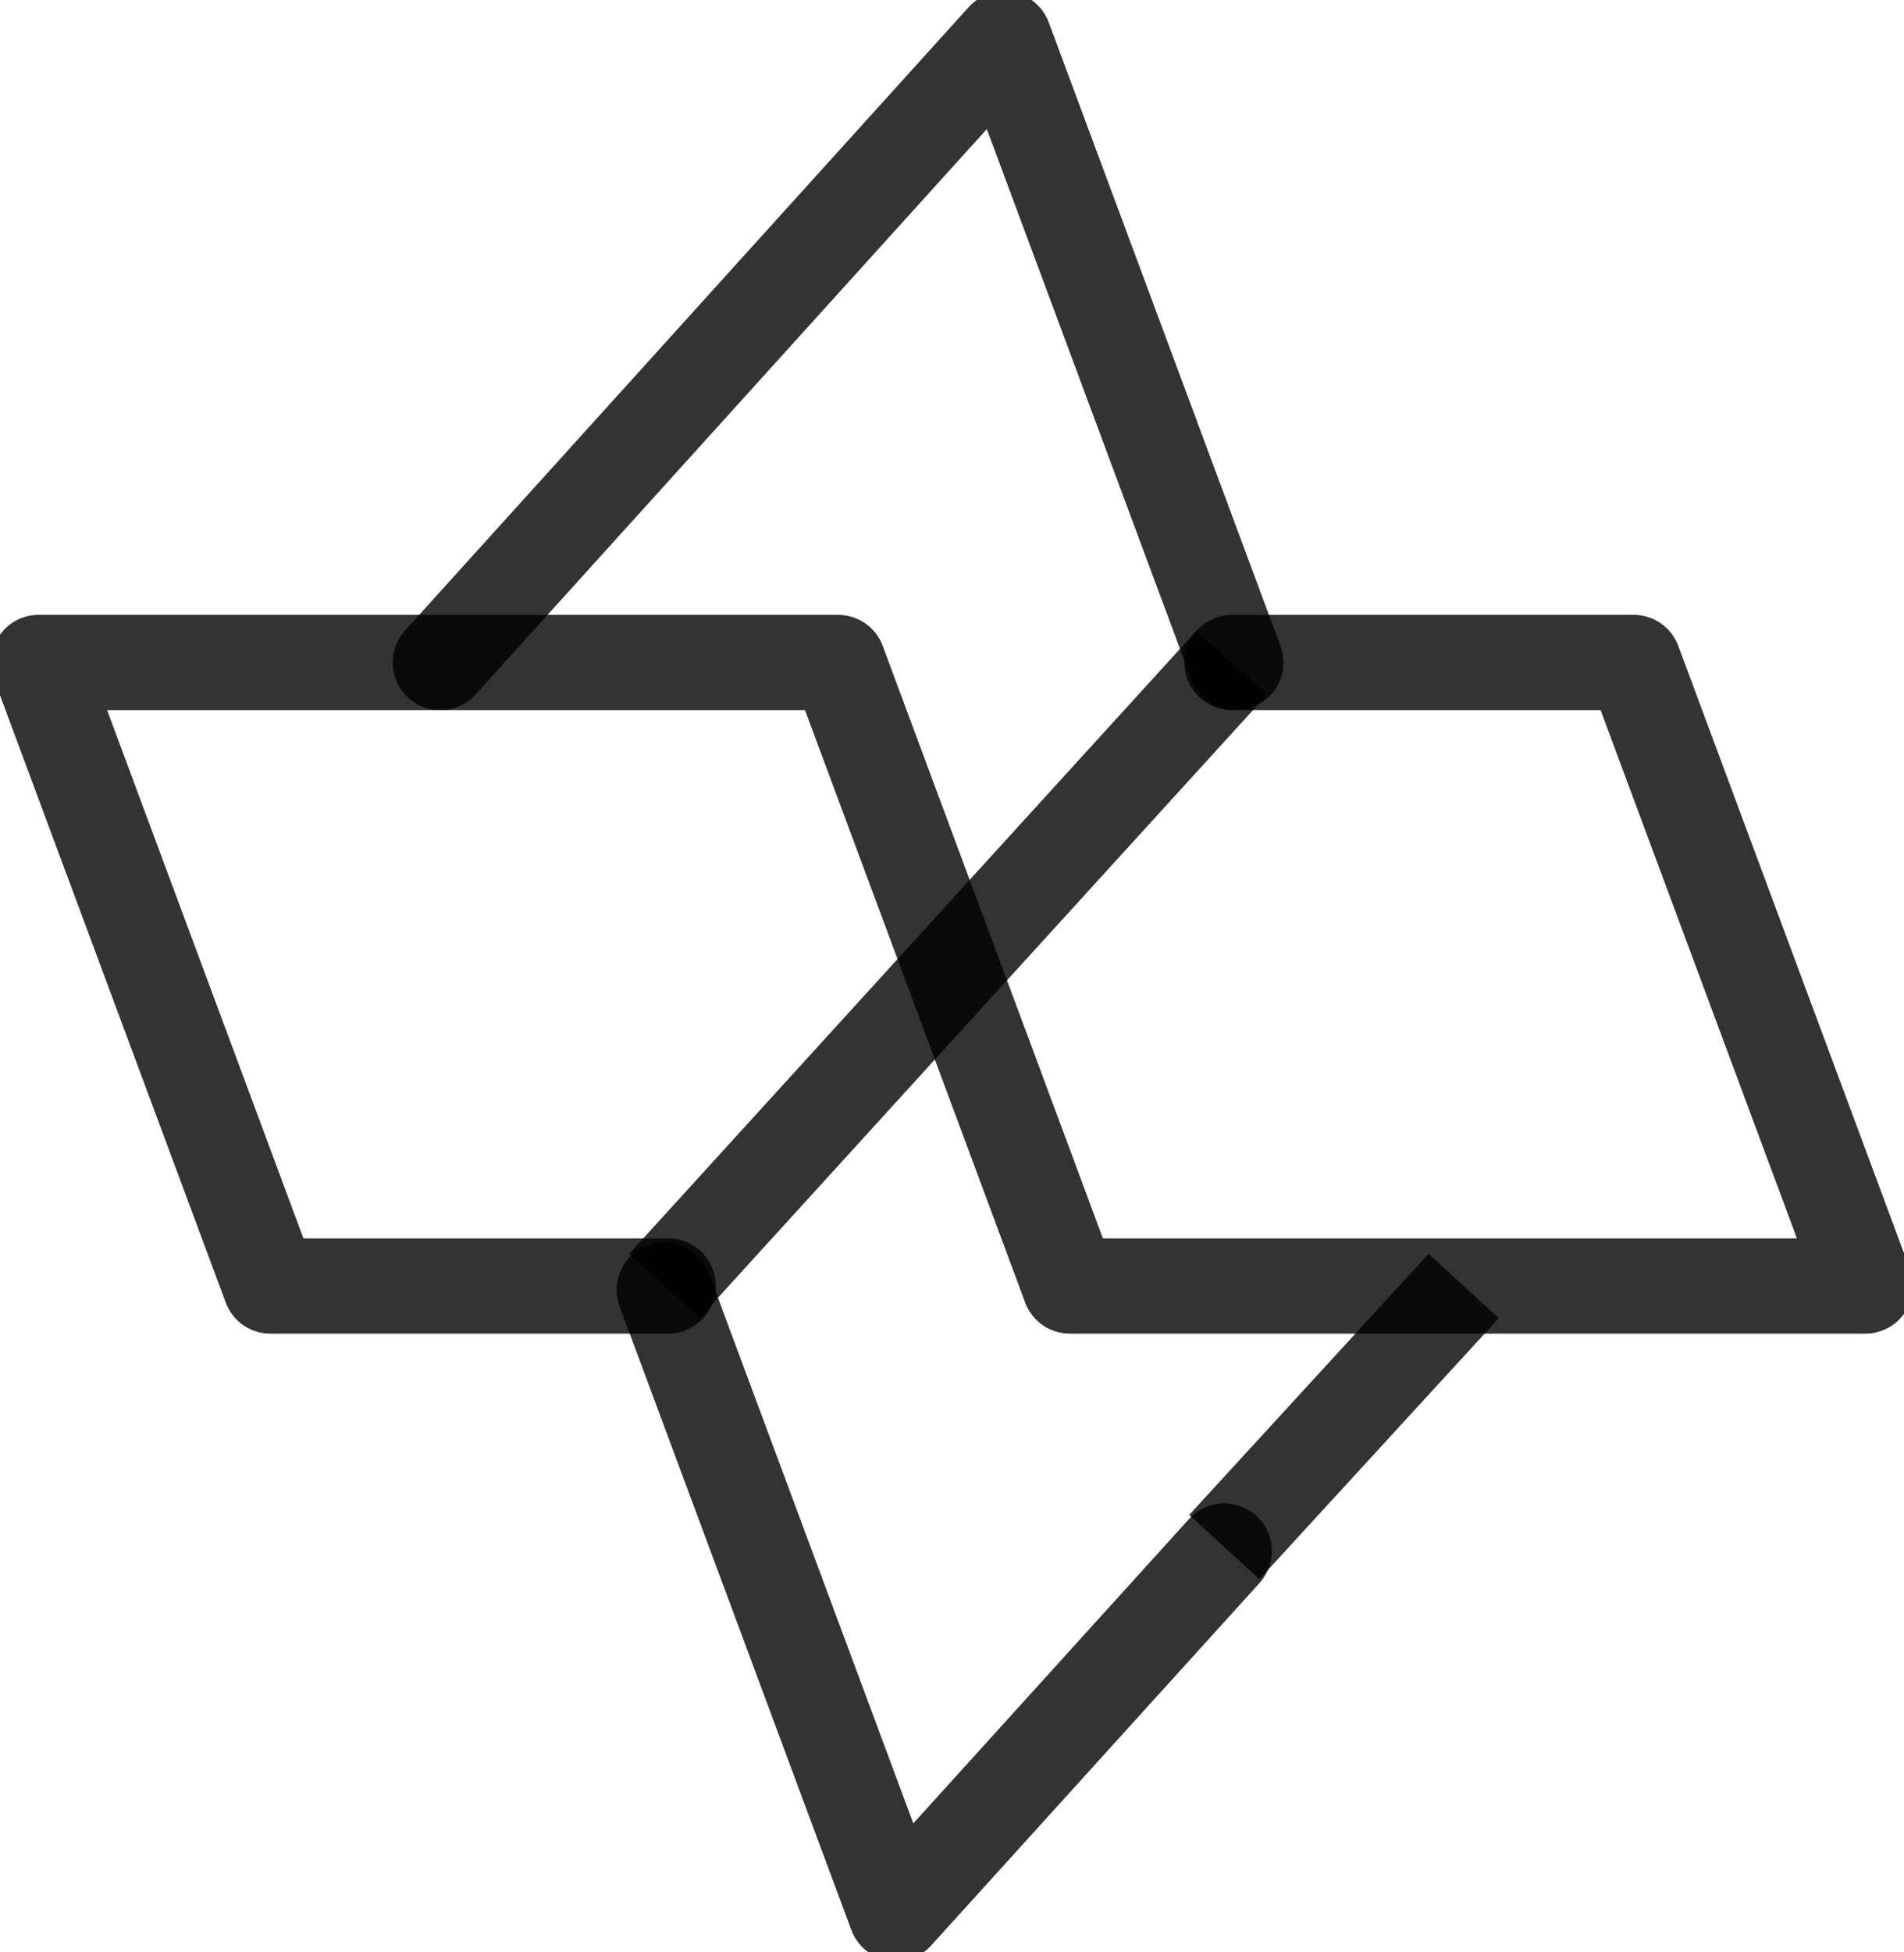 <svg width="40" height="41" viewBox="0 0 40 41" fill="none" xmlns="http://www.w3.org/2000/svg">
<g clip-path="url(#clip0_320_31)">
<path d="M9.25 13.912L21.095 0.818L25.963 13.912" stroke="black" stroke-opacity="0.8" stroke-width="2" stroke-miterlimit="10" stroke-linecap="round" stroke-linejoin="round"/>
<path d="M25.72 32.571L18.823 40.182L13.955 27.088" stroke="black" stroke-opacity="0.8" stroke-width="2" stroke-miterlimit="10" stroke-linecap="round" stroke-linejoin="round"/>
<path d="M30.75 27.006L25.72 32.489" stroke="black" stroke-opacity="0.8" stroke-width="2" stroke-miterlimit="10"/>
<path d="M25.882 13.912H34.321L39.189 27.006H22.475L17.607 13.912H0.811L5.68 27.006H14.037" stroke="black" stroke-opacity="0.8" stroke-width="2" stroke-miterlimit="10" stroke-linecap="round" stroke-linejoin="round"/>
<path d="M25.882 13.912L13.955 27.006" stroke="black" stroke-opacity="0.8" stroke-width="2" stroke-miterlimit="10"/>
</g>
<defs>
<clipPath id="clip0_320_31">
<rect width="40" height="41" fill="white"/>
</clipPath>
</defs>
</svg>
